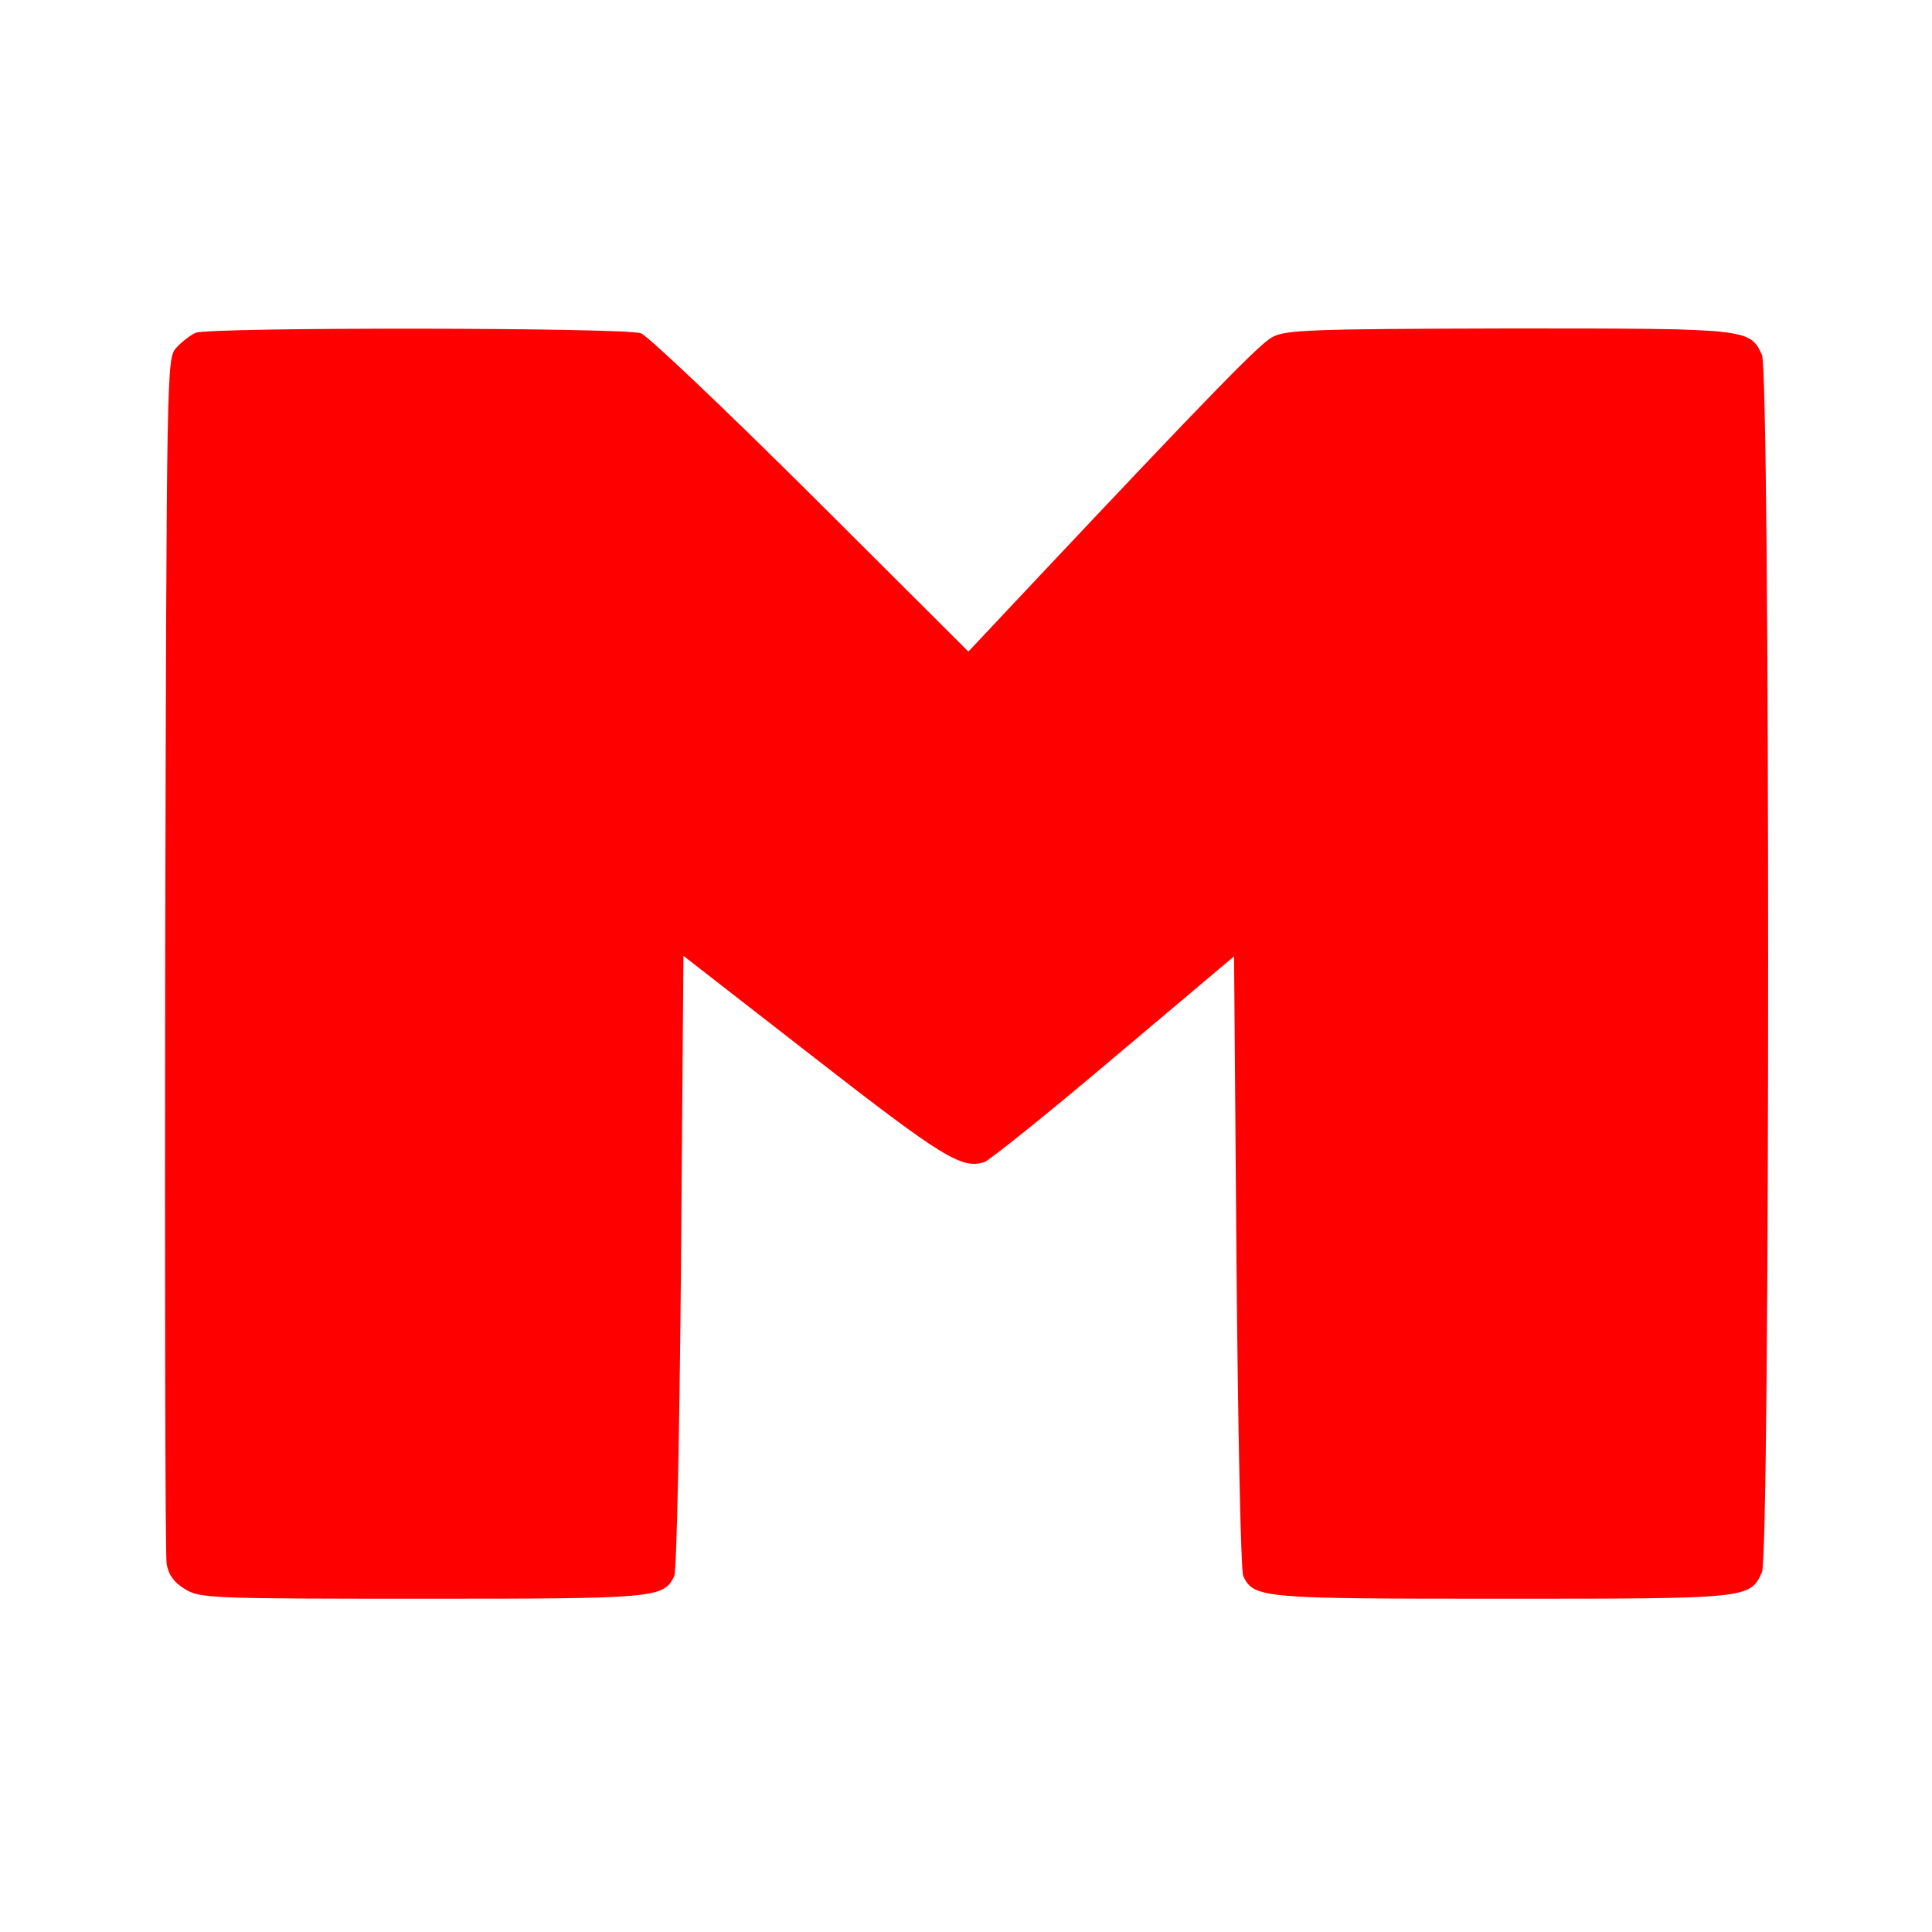<?xml version="1.0" standalone="no"?>
<svg version="1.0" xmlns="http://www.w3.org/2000/svg" viewBox="0 0 400 400">
    <g transform="translate(0,400) scale(0.1,-0.1)" fill="#ff0000" stroke="none">
        <path d="M405 3311 c-11 -5 -29 -19 -40 -31 -20 -22 -20 -38 -23 -1254 -1
-677 0 -1246 3 -1264 4 -23 16 -39 38 -52 30 -19 54 -20 490 -20 485 0 501 1
523 47 5 10 11 303 14 651 l5 633 270 -210 c266 -207 306 -232 353 -217 11 4
132 101 269 217 l248 209 5 -632 c3 -348 9 -641 14 -651 22 -46 37 -47 536
-47 511 0 513 0 538 55 17 38 17 2482 0 2520 -25 55 -28 55 -525 55 -413 -1
-461 -3 -489 -18 -27 -15 -125 -115 -505 -519 l-124 -132 -325 324 c-179 178
-338 329 -353 335 -34 12 -892 13 -922 1z"/>
    </g>
</svg>